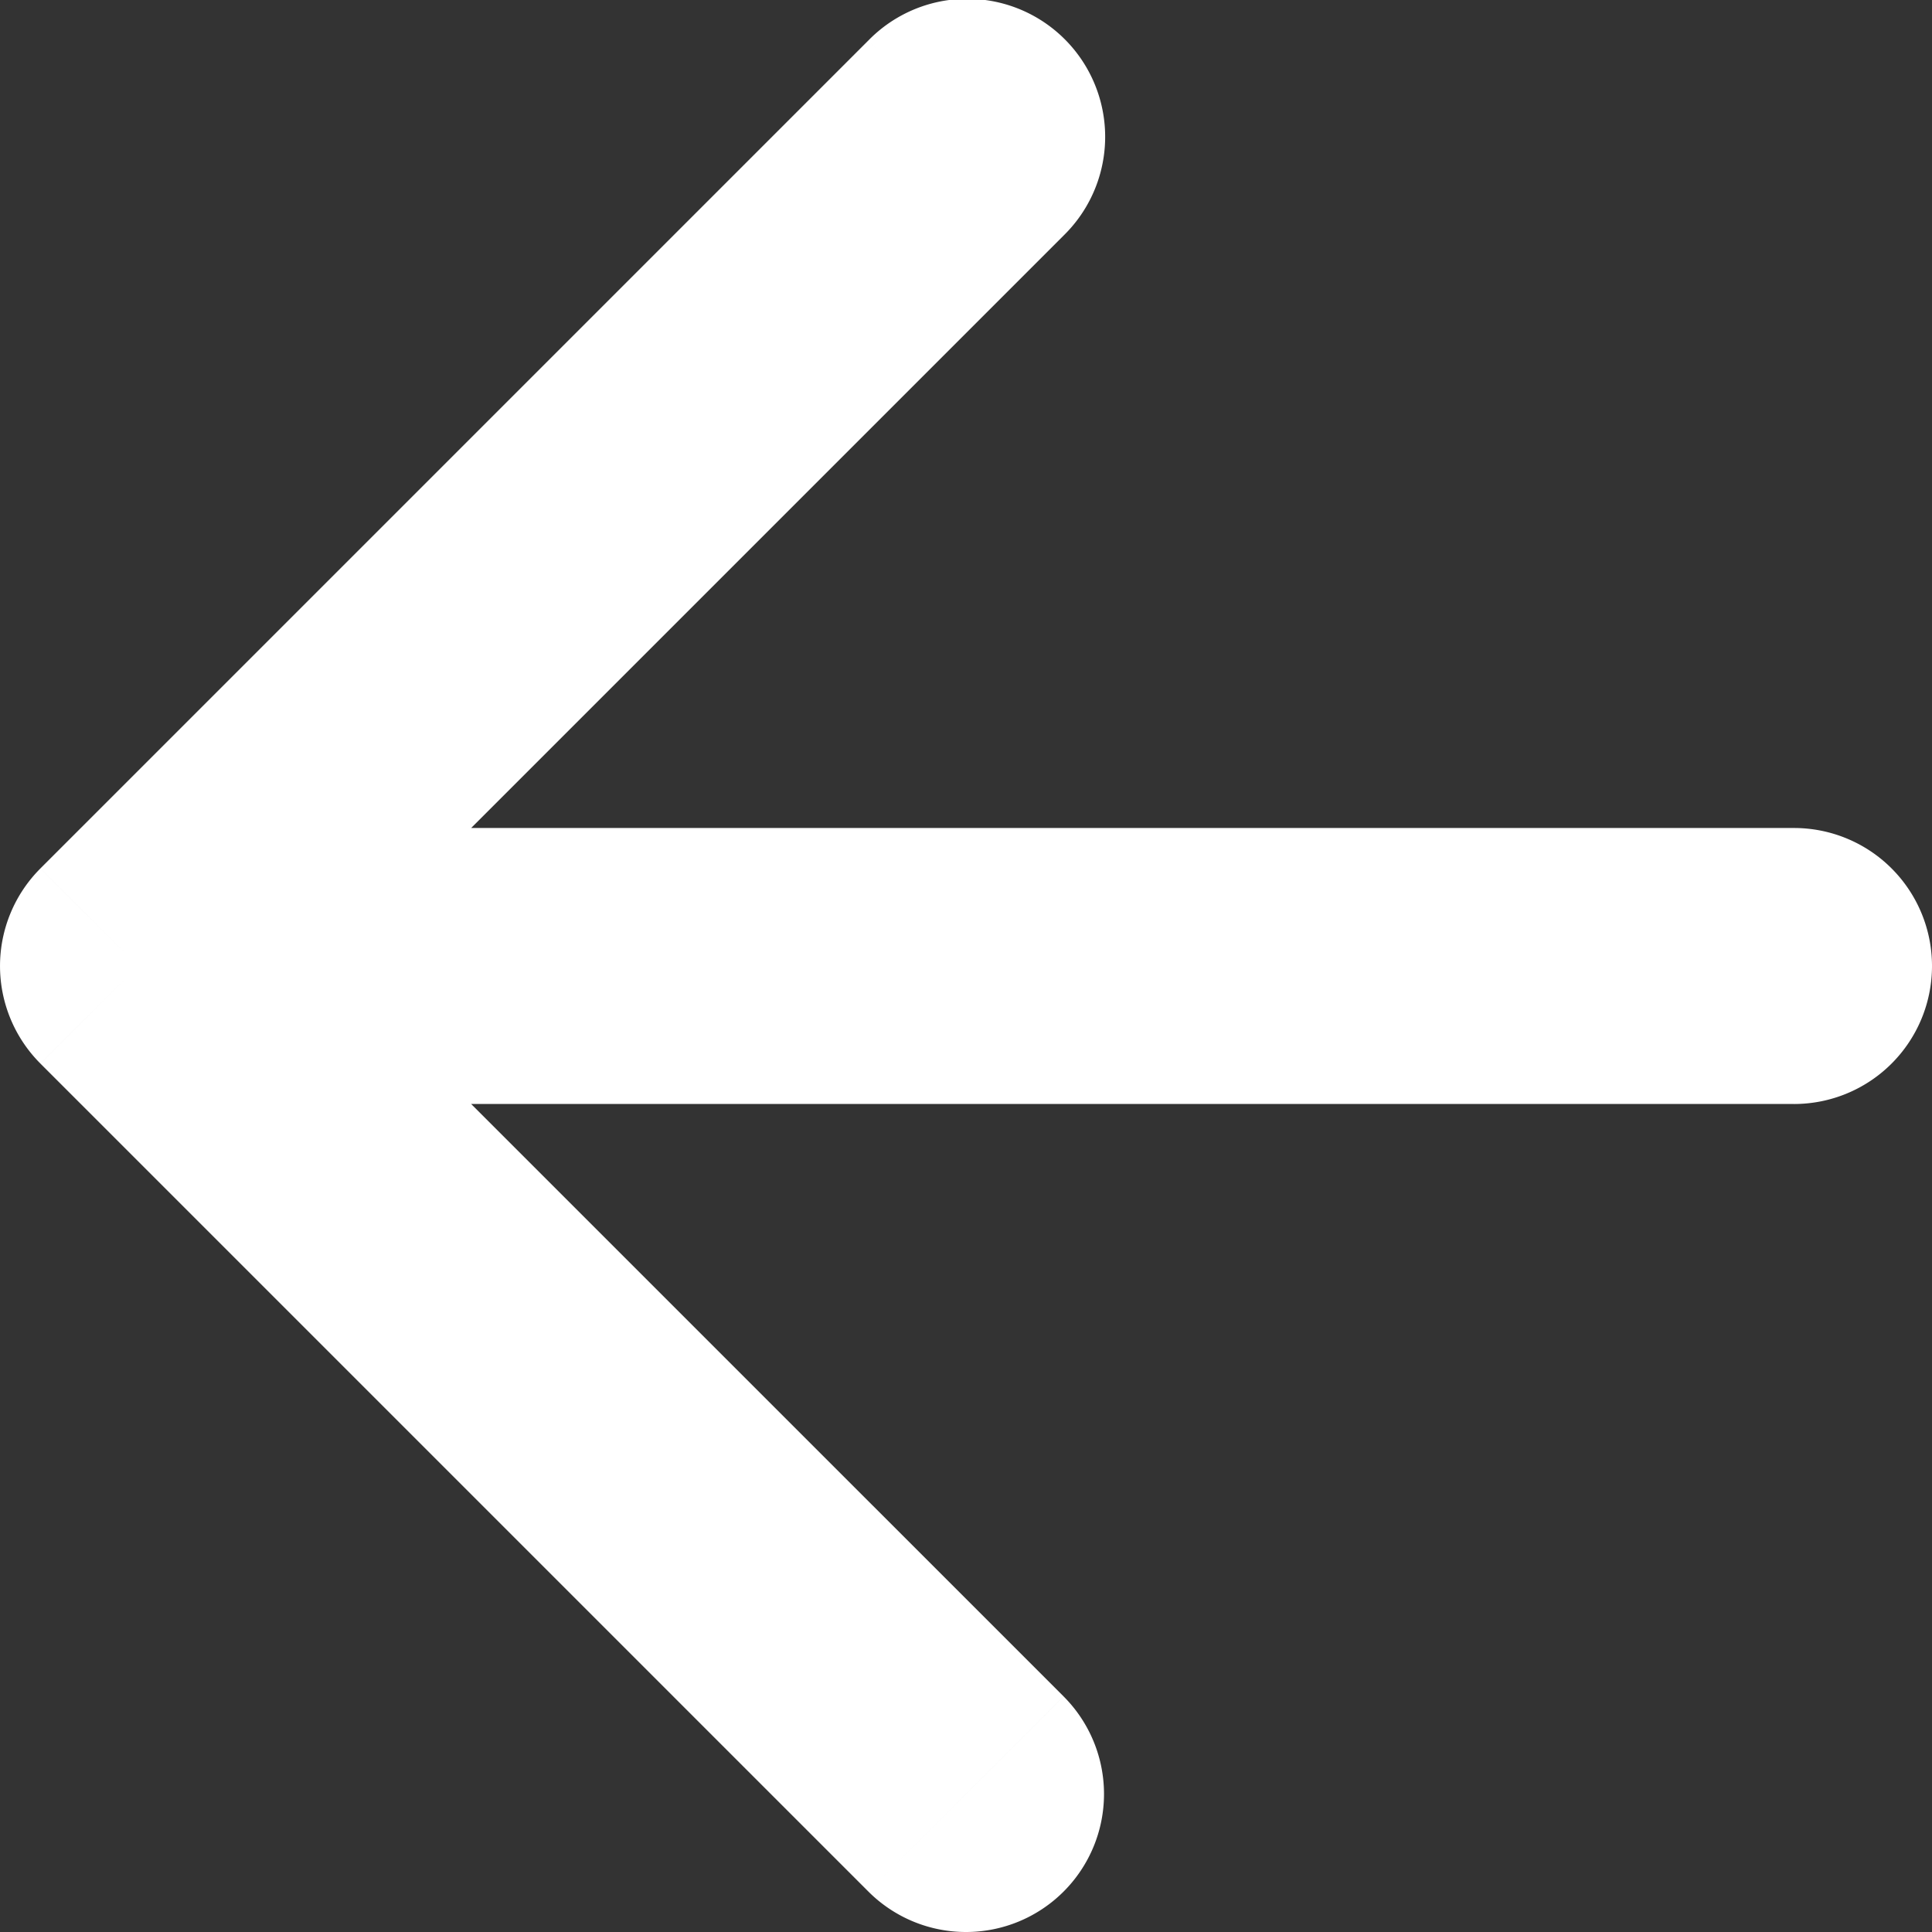 <svg width="40" height="40" viewBox="0 0 100 100" fill="none" xmlns="http://www.w3.org/2000/svg"><rect x="0" y="0" width="100" height="100" fill="#333333" stroke="none"/><path d="M7.143 50l-5.051-5.05a7.143 7.143 0 000 10.1zM55.05 12.193A7.143 7.143 0 1044.949 2.092zM44.949 97.908a7.143 7.143 0 0010.102-10.102zm47.908-40.765a7.143 7.143 0 000-14.286zM12.193 55.05l42.858-42.858-10.102-10.1L2.092 44.949zm42.858 32.755L12.193 44.95 2.092 55.051l42.857 42.857zm37.806-44.949H7.143v14.286h85.714z" fill="#fff"/></svg>